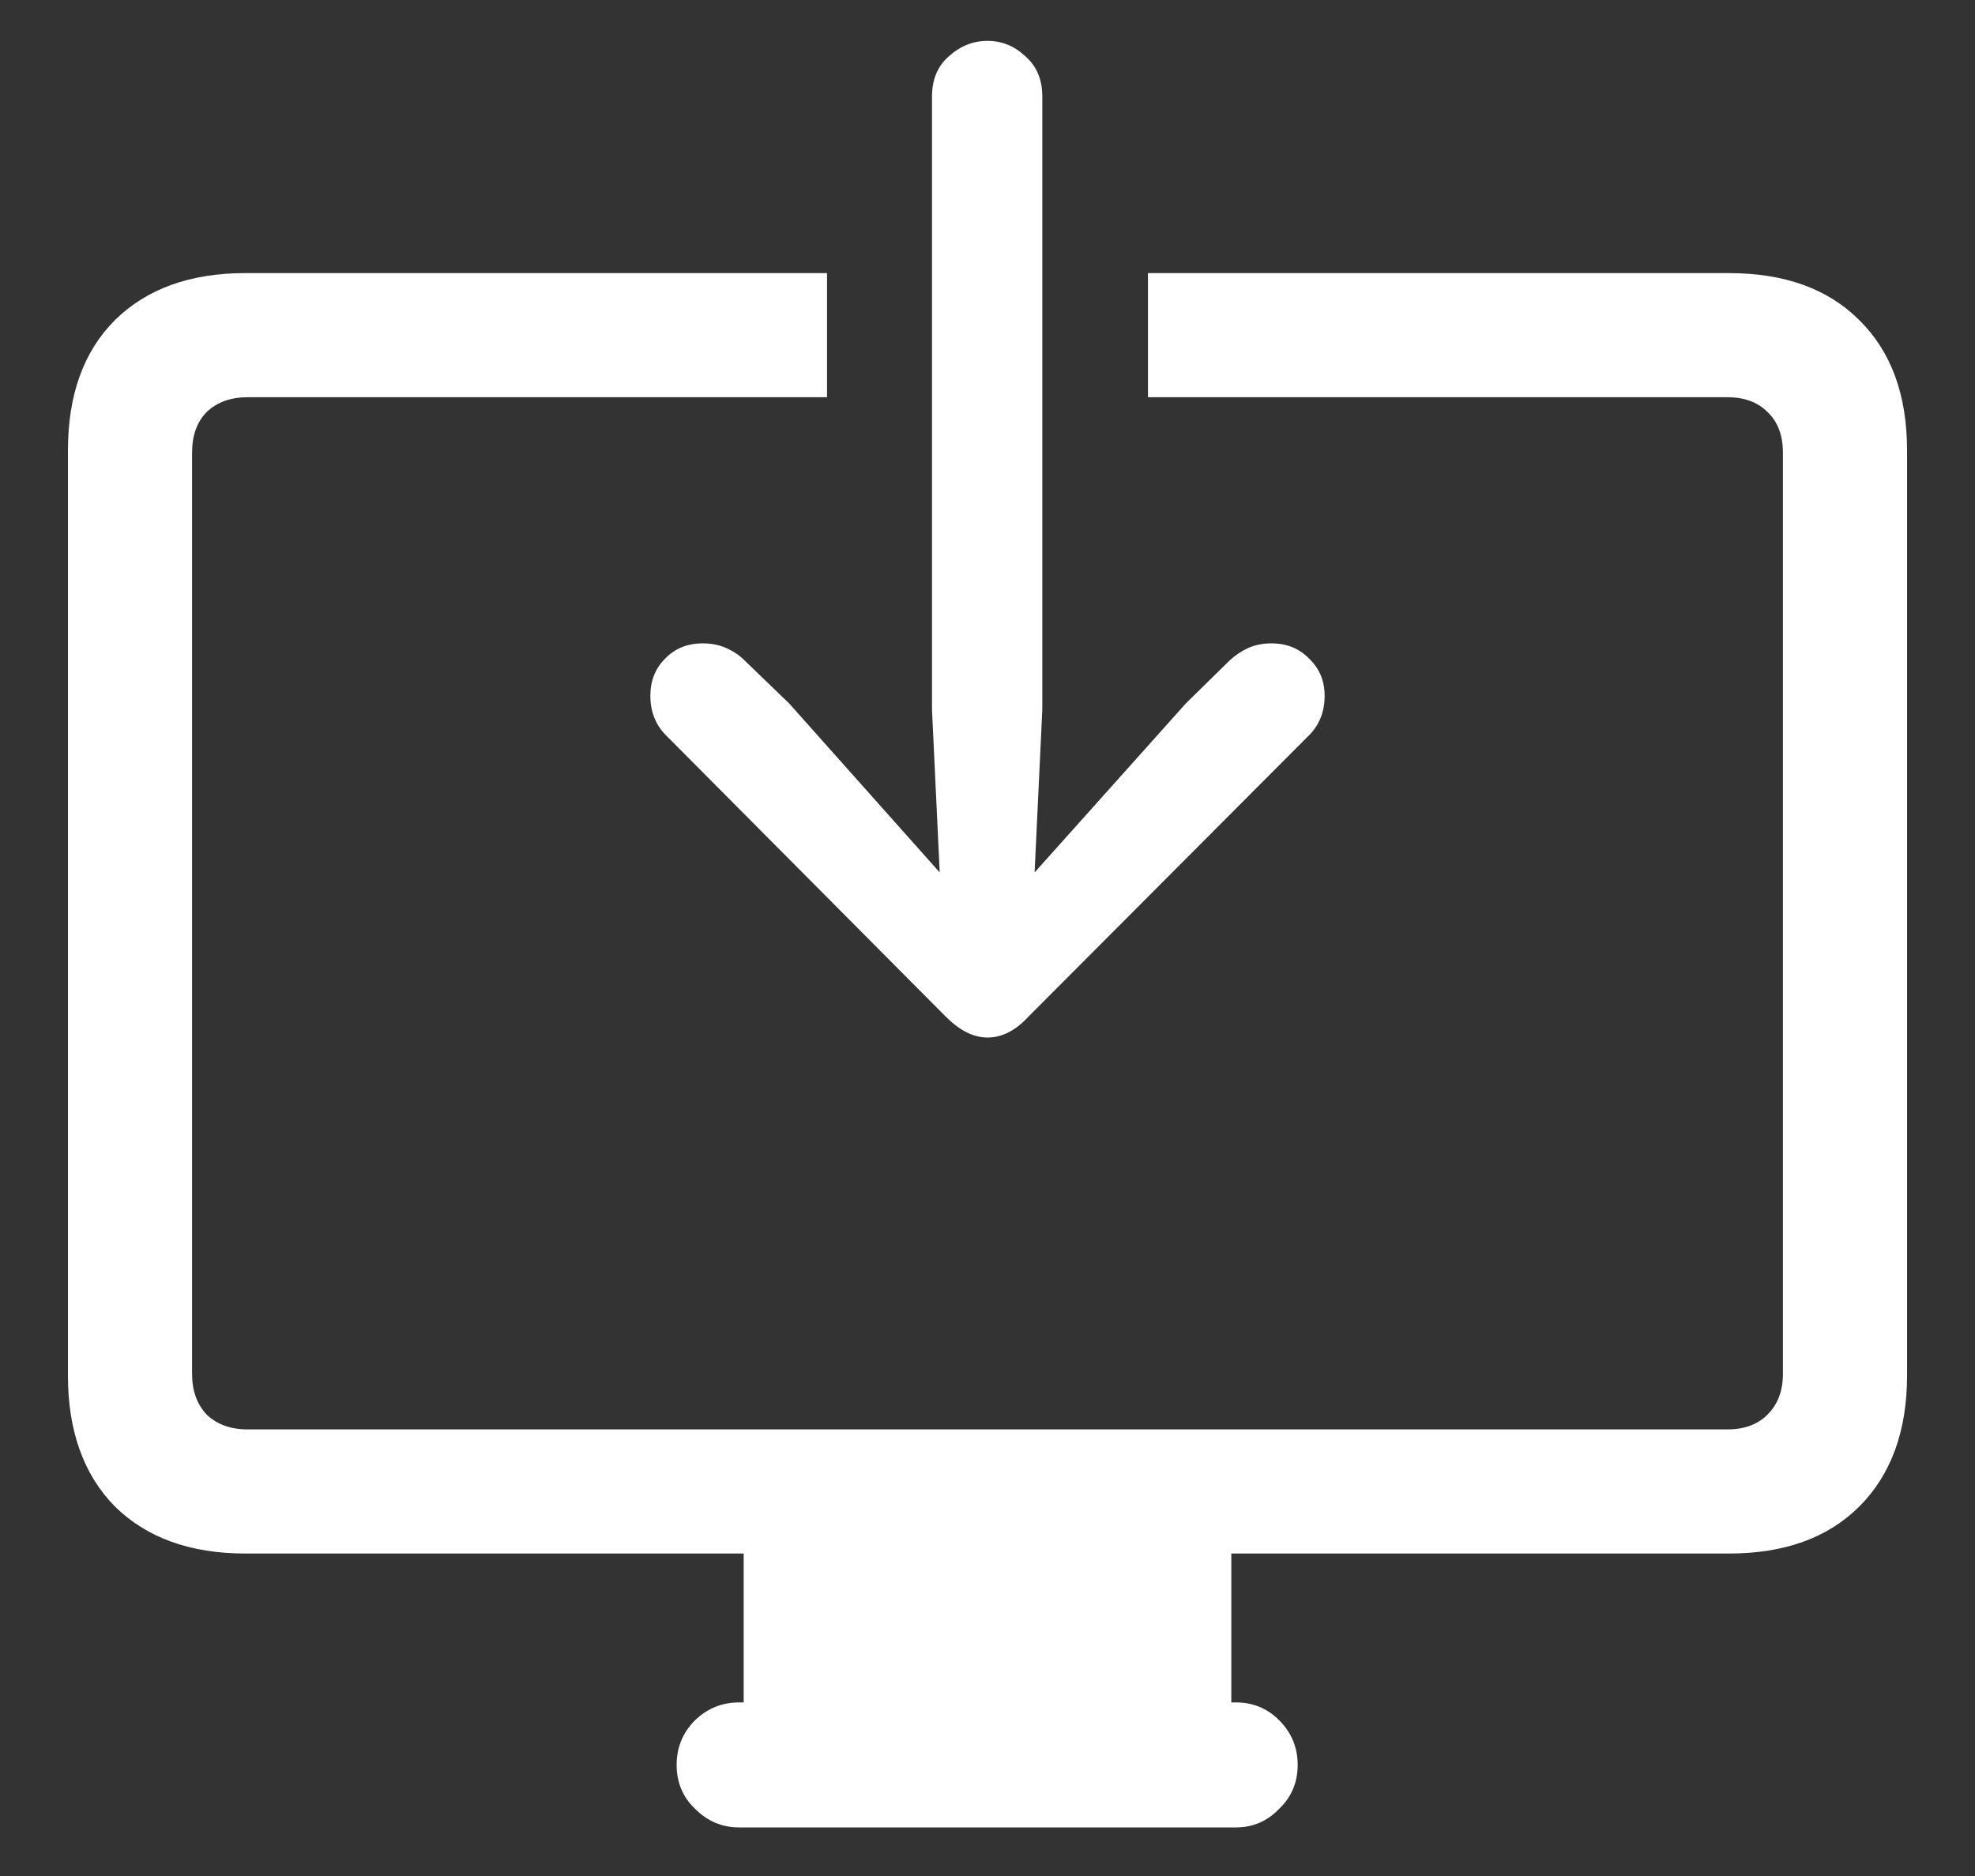 <svg width="20" height="19" viewBox="0 0 20 19" fill="none" xmlns="http://www.w3.org/2000/svg">
<rect x="0" y="0" width="20" height="19" fill="#333333" stroke="none"/>
<path d="M2.484 15.734H17.508C18.07 15.734 18.51 15.575 18.828 15.258C19.151 14.935 19.312 14.492 19.312 13.93V4.562C19.312 4 19.151 3.56 18.828 3.242C18.51 2.924 18.07 2.766 17.508 2.766H11.625V4.023H17.492C17.664 4.023 17.799 4.073 17.898 4.172C18.003 4.271 18.055 4.409 18.055 4.586V13.914C18.055 14.086 18.003 14.224 17.898 14.328C17.799 14.427 17.664 14.477 17.492 14.477H2.508C2.336 14.477 2.198 14.427 2.094 14.328C1.995 14.224 1.945 14.086 1.945 13.914V4.586C1.945 4.409 1.995 4.271 2.094 4.172C2.198 4.073 2.336 4.023 2.508 4.023H8.375V2.766H2.484C1.927 2.766 1.487 2.924 1.164 3.242C0.846 3.56 0.688 4 0.688 4.562V13.93C0.688 14.492 0.846 14.935 1.164 15.258C1.487 15.575 1.927 15.734 2.484 15.734ZM7.531 17.594H12.469V15.633H7.531V17.594ZM7.484 18.508H12.516C12.688 18.508 12.833 18.445 12.953 18.32C13.078 18.201 13.141 18.052 13.141 17.875C13.141 17.698 13.078 17.547 12.953 17.422C12.833 17.302 12.688 17.242 12.516 17.242H7.484C7.312 17.242 7.164 17.302 7.039 17.422C6.914 17.547 6.852 17.698 6.852 17.875C6.852 18.052 6.914 18.201 7.039 18.32C7.164 18.445 7.312 18.508 7.484 18.508ZM9.438 0.977V7.188L9.516 8.836L7.992 7.125L7.539 6.688C7.487 6.635 7.424 6.594 7.352 6.562C7.279 6.531 7.201 6.516 7.117 6.516C6.961 6.516 6.833 6.568 6.734 6.672C6.635 6.771 6.586 6.896 6.586 7.047C6.586 7.214 6.643 7.352 6.758 7.461L9.578 10.297C9.719 10.438 9.859 10.508 10 10.508C10.146 10.508 10.284 10.438 10.414 10.297L13.242 7.461C13.357 7.352 13.414 7.214 13.414 7.047C13.414 6.896 13.362 6.771 13.258 6.672C13.159 6.568 13.031 6.516 12.875 6.516C12.792 6.516 12.713 6.531 12.641 6.562C12.573 6.594 12.51 6.635 12.453 6.688L12.008 7.125L10.477 8.836L10.555 7.188V0.977C10.555 0.805 10.497 0.669 10.383 0.57C10.273 0.466 10.146 0.414 10 0.414C9.854 0.414 9.724 0.466 9.609 0.57C9.495 0.669 9.438 0.805 9.438 0.977Z" fill="white"/>
</svg>
